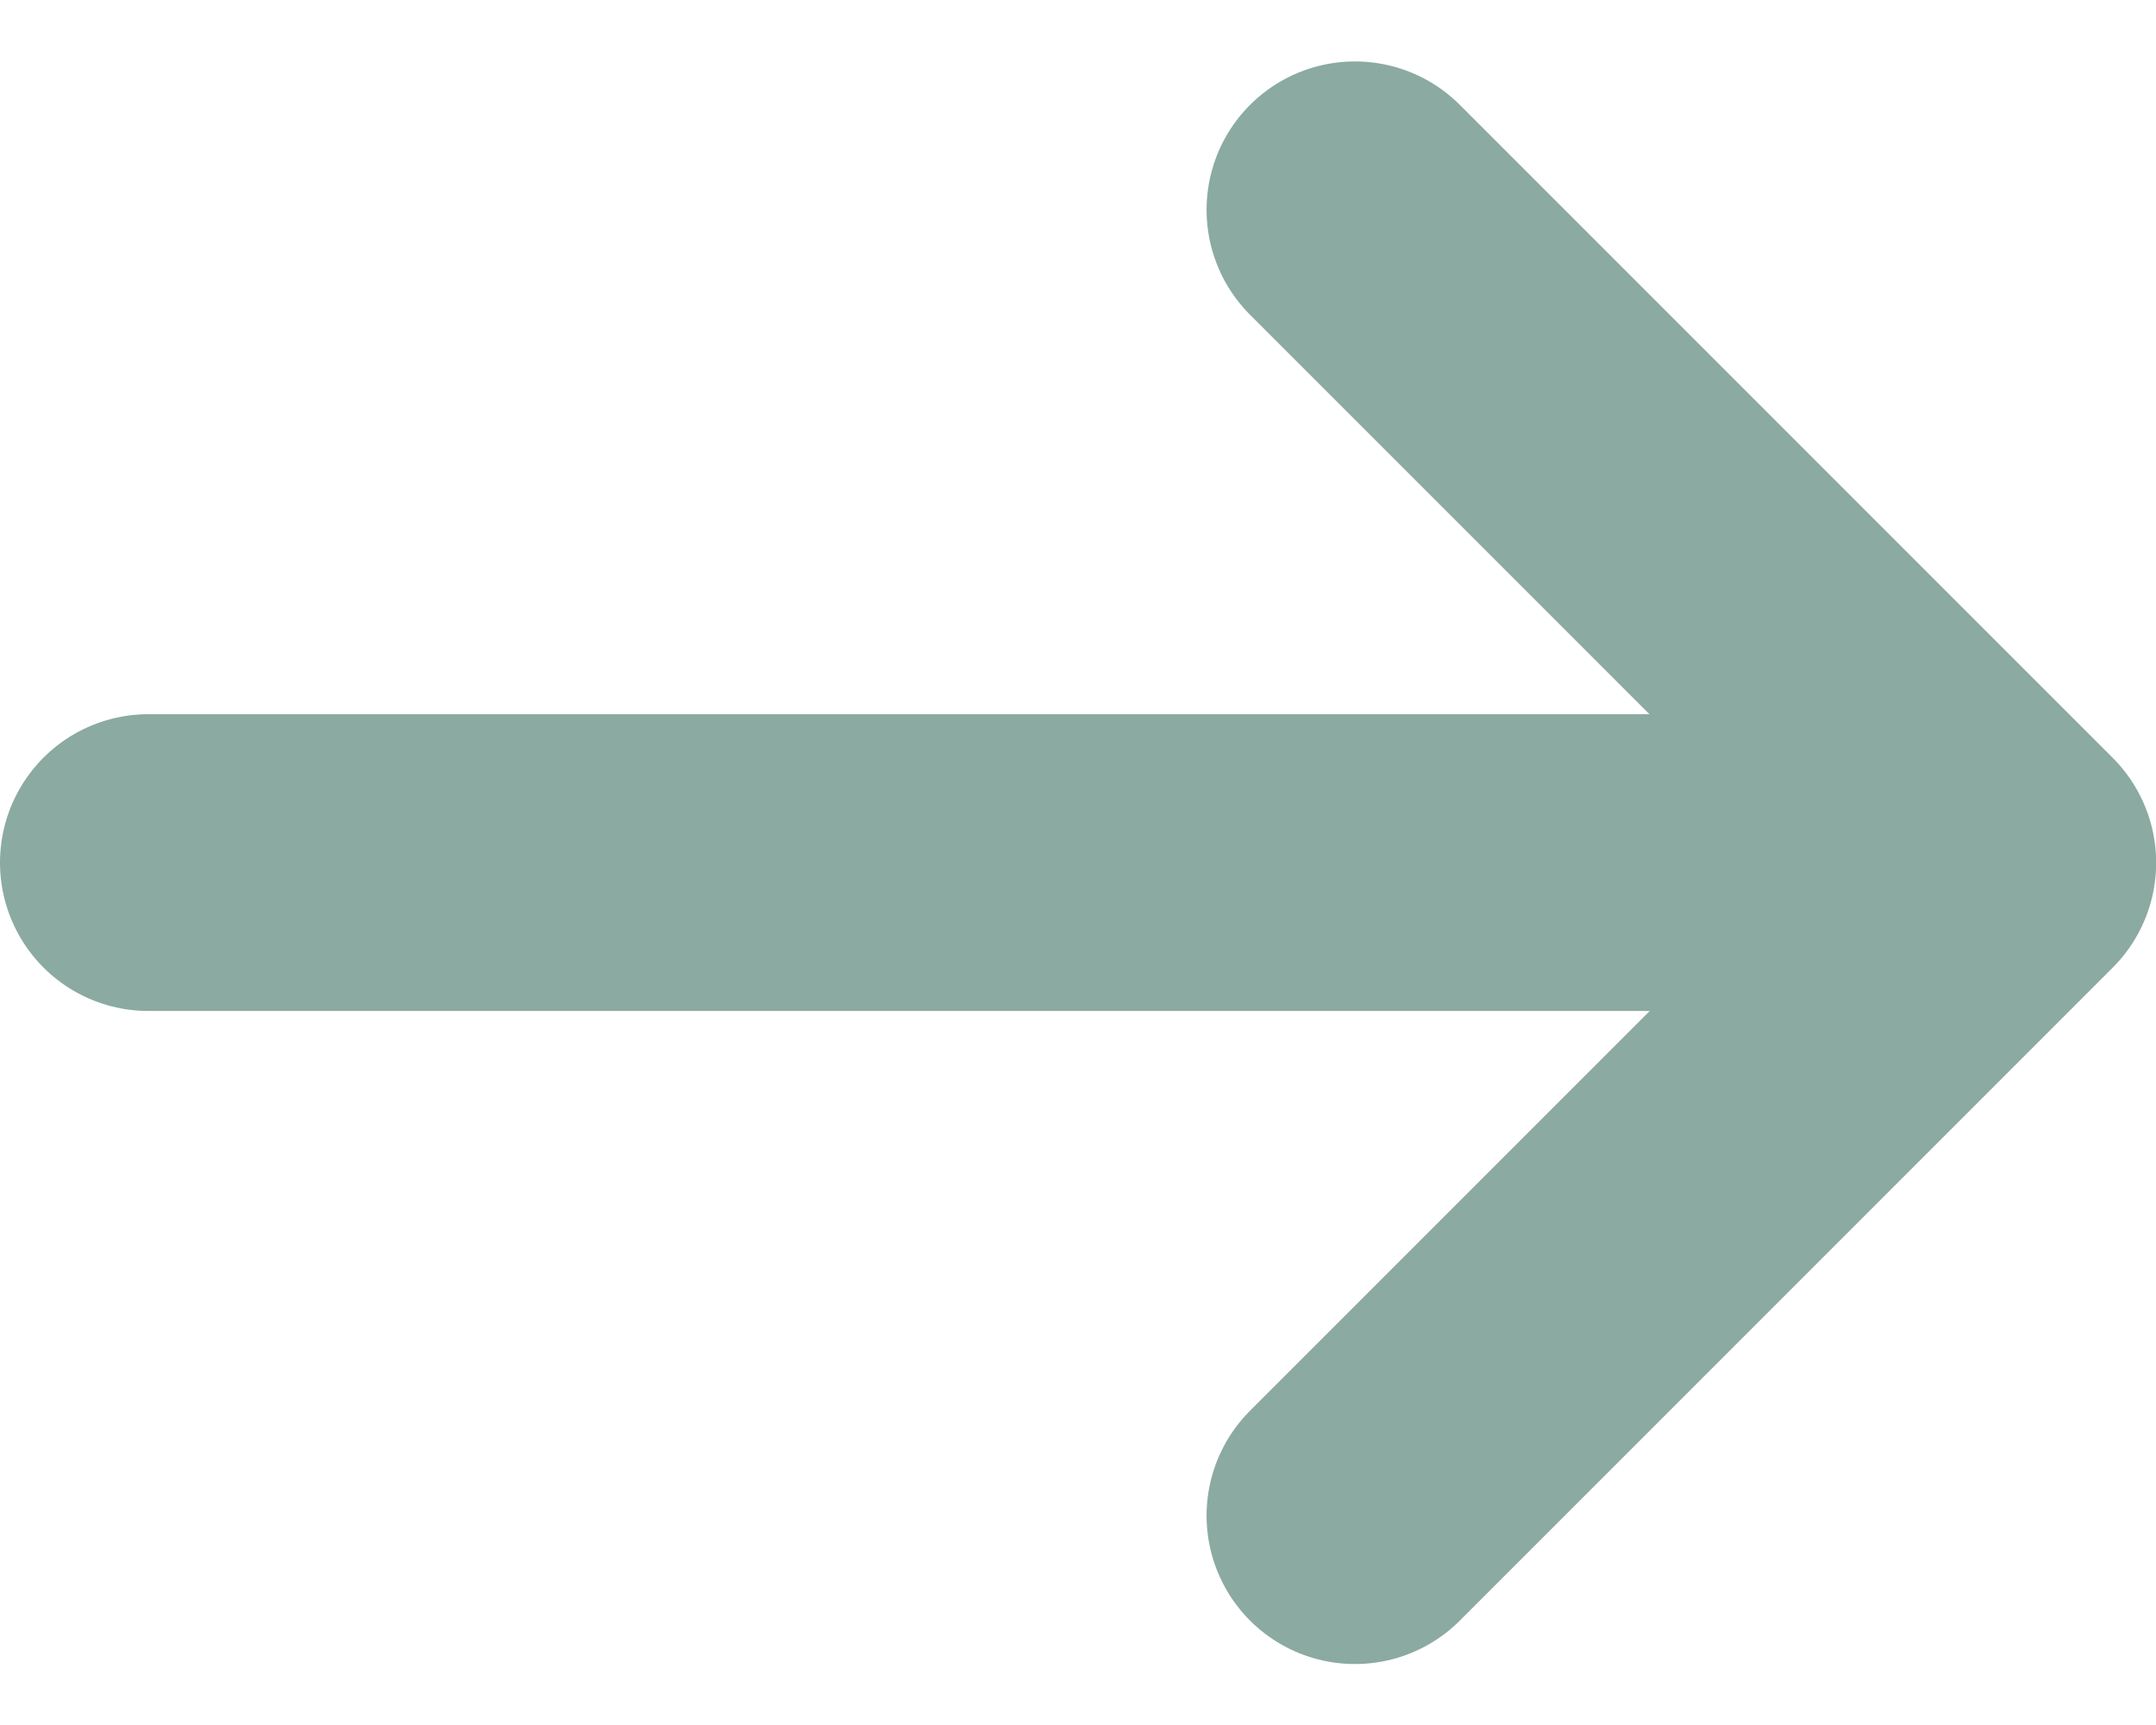 <svg xmlns="http://www.w3.org/2000/svg" width="14.531" height="11.627" viewBox="0 0 14.531 11.627">
  <g id="Group_5453" data-name="Group 5453" transform="translate(-802.731 -3634.687)">
    <path id="Path_1297" data-name="Path 1297" d="M8,8l4.4,4.4L8,16.8" transform="translate(803.863 3628.101)" fill="none" stroke="#8baaa1" stroke-linecap="round" stroke-linejoin="round" stroke-width="2"/>
    <path id="Path_1298" data-name="Path 1298" d="M8,12H19.982" transform="translate(795.731 3628.5)" fill="none" stroke="#8baaa1" stroke-linecap="round" stroke-linejoin="round" stroke-width="2"/>
  </g>
</svg>
